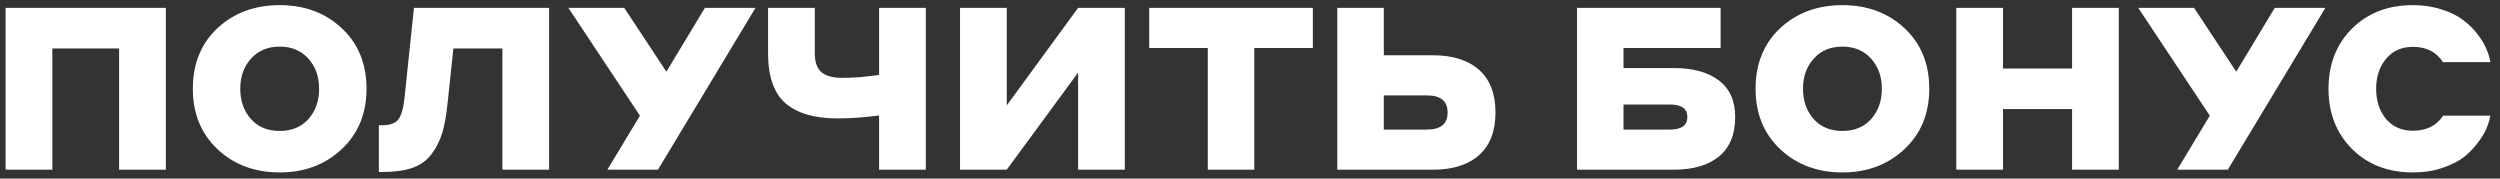 <svg width="252" height="18" viewBox="0 0 252 18" fill="none" xmlns="http://www.w3.org/2000/svg">
<rect x="0" y="0" width="252" height="18" fill="#333333" stroke="none"/>
<path d="M0.565 17.105V0.793H16.716V17.105H12.006V4.883H5.275V17.105H0.565ZM28.193 17.381C25.681 17.381 23.59 16.6 21.921 15.037C20.267 13.475 19.44 11.446 19.44 8.949C19.44 6.422 20.267 4.385 21.921 2.838C23.59 1.291 25.681 0.518 28.193 0.518C30.705 0.518 32.788 1.291 34.442 2.838C36.111 4.385 36.946 6.422 36.946 8.949C36.946 11.446 36.111 13.475 34.442 15.037C32.773 16.6 30.689 17.381 28.193 17.381ZM25.298 12.005C26.018 12.801 26.983 13.2 28.193 13.2C29.403 13.2 30.368 12.801 31.088 12.005C31.808 11.193 32.167 10.175 32.167 8.949C32.167 7.724 31.808 6.713 31.088 5.917C30.368 5.105 29.403 4.699 28.193 4.699C26.983 4.699 26.018 5.105 25.298 5.917C24.578 6.713 24.218 7.724 24.218 8.949C24.218 10.175 24.578 11.193 25.298 12.005ZM45.127 10.305C45.004 11.561 44.821 12.595 44.575 13.406C44.33 14.218 43.963 14.938 43.473 15.566C42.998 16.194 42.362 16.646 41.566 16.922C40.769 17.197 39.766 17.335 38.556 17.335H38.189V12.625H38.533C39.299 12.625 39.835 12.434 40.141 12.051C40.448 11.653 40.654 10.963 40.762 9.983L41.727 0.793H55.35V17.105H50.641V4.883H45.701L45.127 10.305ZM66.322 17.105H61.222L64.507 11.66L57.293 0.793H62.922L67.172 7.226L71.055 0.793H76.155L66.322 17.105ZM88.612 17.105V11.637C87.126 11.836 85.732 11.936 84.43 11.936C82.117 11.936 80.371 11.431 79.192 10.42C78.013 9.393 77.423 7.716 77.423 5.388V0.793H82.133V5.388C82.133 6.261 82.355 6.889 82.799 7.272C83.243 7.655 83.932 7.847 84.867 7.847C85.464 7.847 86.077 7.824 86.705 7.778C87.333 7.716 87.807 7.663 88.129 7.617L88.612 7.548V0.793H93.321V17.105H88.612ZM96.771 17.105V0.793H101.481V10.626L108.672 0.793H113.381V17.105H108.672V7.318L101.481 17.105H96.771ZM121.745 17.105V4.837H115.841V0.793H132.336V4.837H126.432V17.105H121.745ZM144.449 5.572C146.44 5.572 147.987 6.062 149.09 7.042C150.193 8.023 150.744 9.455 150.744 11.339C150.744 13.223 150.193 14.655 149.09 15.635C147.987 16.615 146.44 17.105 144.449 17.105H134.8V0.793H139.487V5.572H144.449ZM143.829 9.616H139.487V13.062H143.829C145.223 13.062 145.92 12.487 145.92 11.339C145.92 10.19 145.223 9.616 143.829 9.616ZM168.705 6.859C170.665 6.859 172.189 7.28 173.277 8.122C174.364 8.949 174.908 10.175 174.908 11.798C174.908 13.544 174.364 14.869 173.277 15.773C172.189 16.661 170.665 17.105 168.705 17.105H158.964V0.793H173.438V4.837H163.65V6.859H168.705ZM168.314 10.534H163.65V13.062H168.314C169.494 13.062 170.083 12.64 170.083 11.798C170.083 10.956 169.494 10.534 168.314 10.534ZM185.716 17.381C183.204 17.381 181.114 16.6 179.444 15.037C177.79 13.475 176.963 11.446 176.963 8.949C176.963 6.422 177.79 4.385 179.444 2.838C181.114 1.291 183.204 0.518 185.716 0.518C188.228 0.518 190.311 1.291 191.965 2.838C193.635 4.385 194.47 6.422 194.47 8.949C194.47 11.446 193.635 13.475 191.965 15.037C190.296 16.6 188.213 17.381 185.716 17.381ZM182.822 12.005C183.541 12.801 184.506 13.2 185.716 13.2C186.926 13.2 187.891 12.801 188.611 12.005C189.331 11.193 189.691 10.175 189.691 8.949C189.691 7.724 189.331 6.713 188.611 5.917C187.891 5.105 186.926 4.699 185.716 4.699C184.506 4.699 183.541 5.105 182.822 5.917C182.102 6.713 181.742 7.724 181.742 8.949C181.742 10.175 182.102 11.193 182.822 12.005ZM197.195 17.105V0.793H201.904V6.905H208.866V0.793H213.575V17.105H208.866V10.994H201.904V17.105H197.195ZM224.564 17.105H219.463L222.749 11.66L215.535 0.793H221.163L225.414 7.226L229.296 0.793H234.397L224.564 17.105ZM243.214 17.381C240.717 17.381 238.673 16.592 237.08 15.015C235.502 13.422 234.713 11.4 234.713 8.949C234.713 6.483 235.502 4.462 237.08 2.884C238.673 1.306 240.717 0.518 243.214 0.518C244.271 0.518 245.236 0.663 246.109 0.954C246.997 1.23 247.717 1.582 248.268 2.011C248.835 2.425 249.325 2.907 249.739 3.458C250.152 3.994 250.451 4.492 250.635 4.952C250.834 5.411 250.964 5.848 251.025 6.261H246.247C245.588 5.235 244.577 4.722 243.214 4.722C242.081 4.722 241.177 5.128 240.503 5.94C239.844 6.736 239.515 7.739 239.515 8.949C239.515 10.159 239.844 11.17 240.503 11.982C241.177 12.778 242.081 13.177 243.214 13.177C244.592 13.177 245.611 12.671 246.27 11.66H251.025C250.964 12.013 250.849 12.411 250.681 12.855C250.512 13.284 250.221 13.774 249.808 14.325C249.409 14.877 248.935 15.374 248.383 15.819C247.832 16.247 247.104 16.615 246.201 16.922C245.297 17.228 244.301 17.381 243.214 17.381Z" fill="white"/>
</svg>
